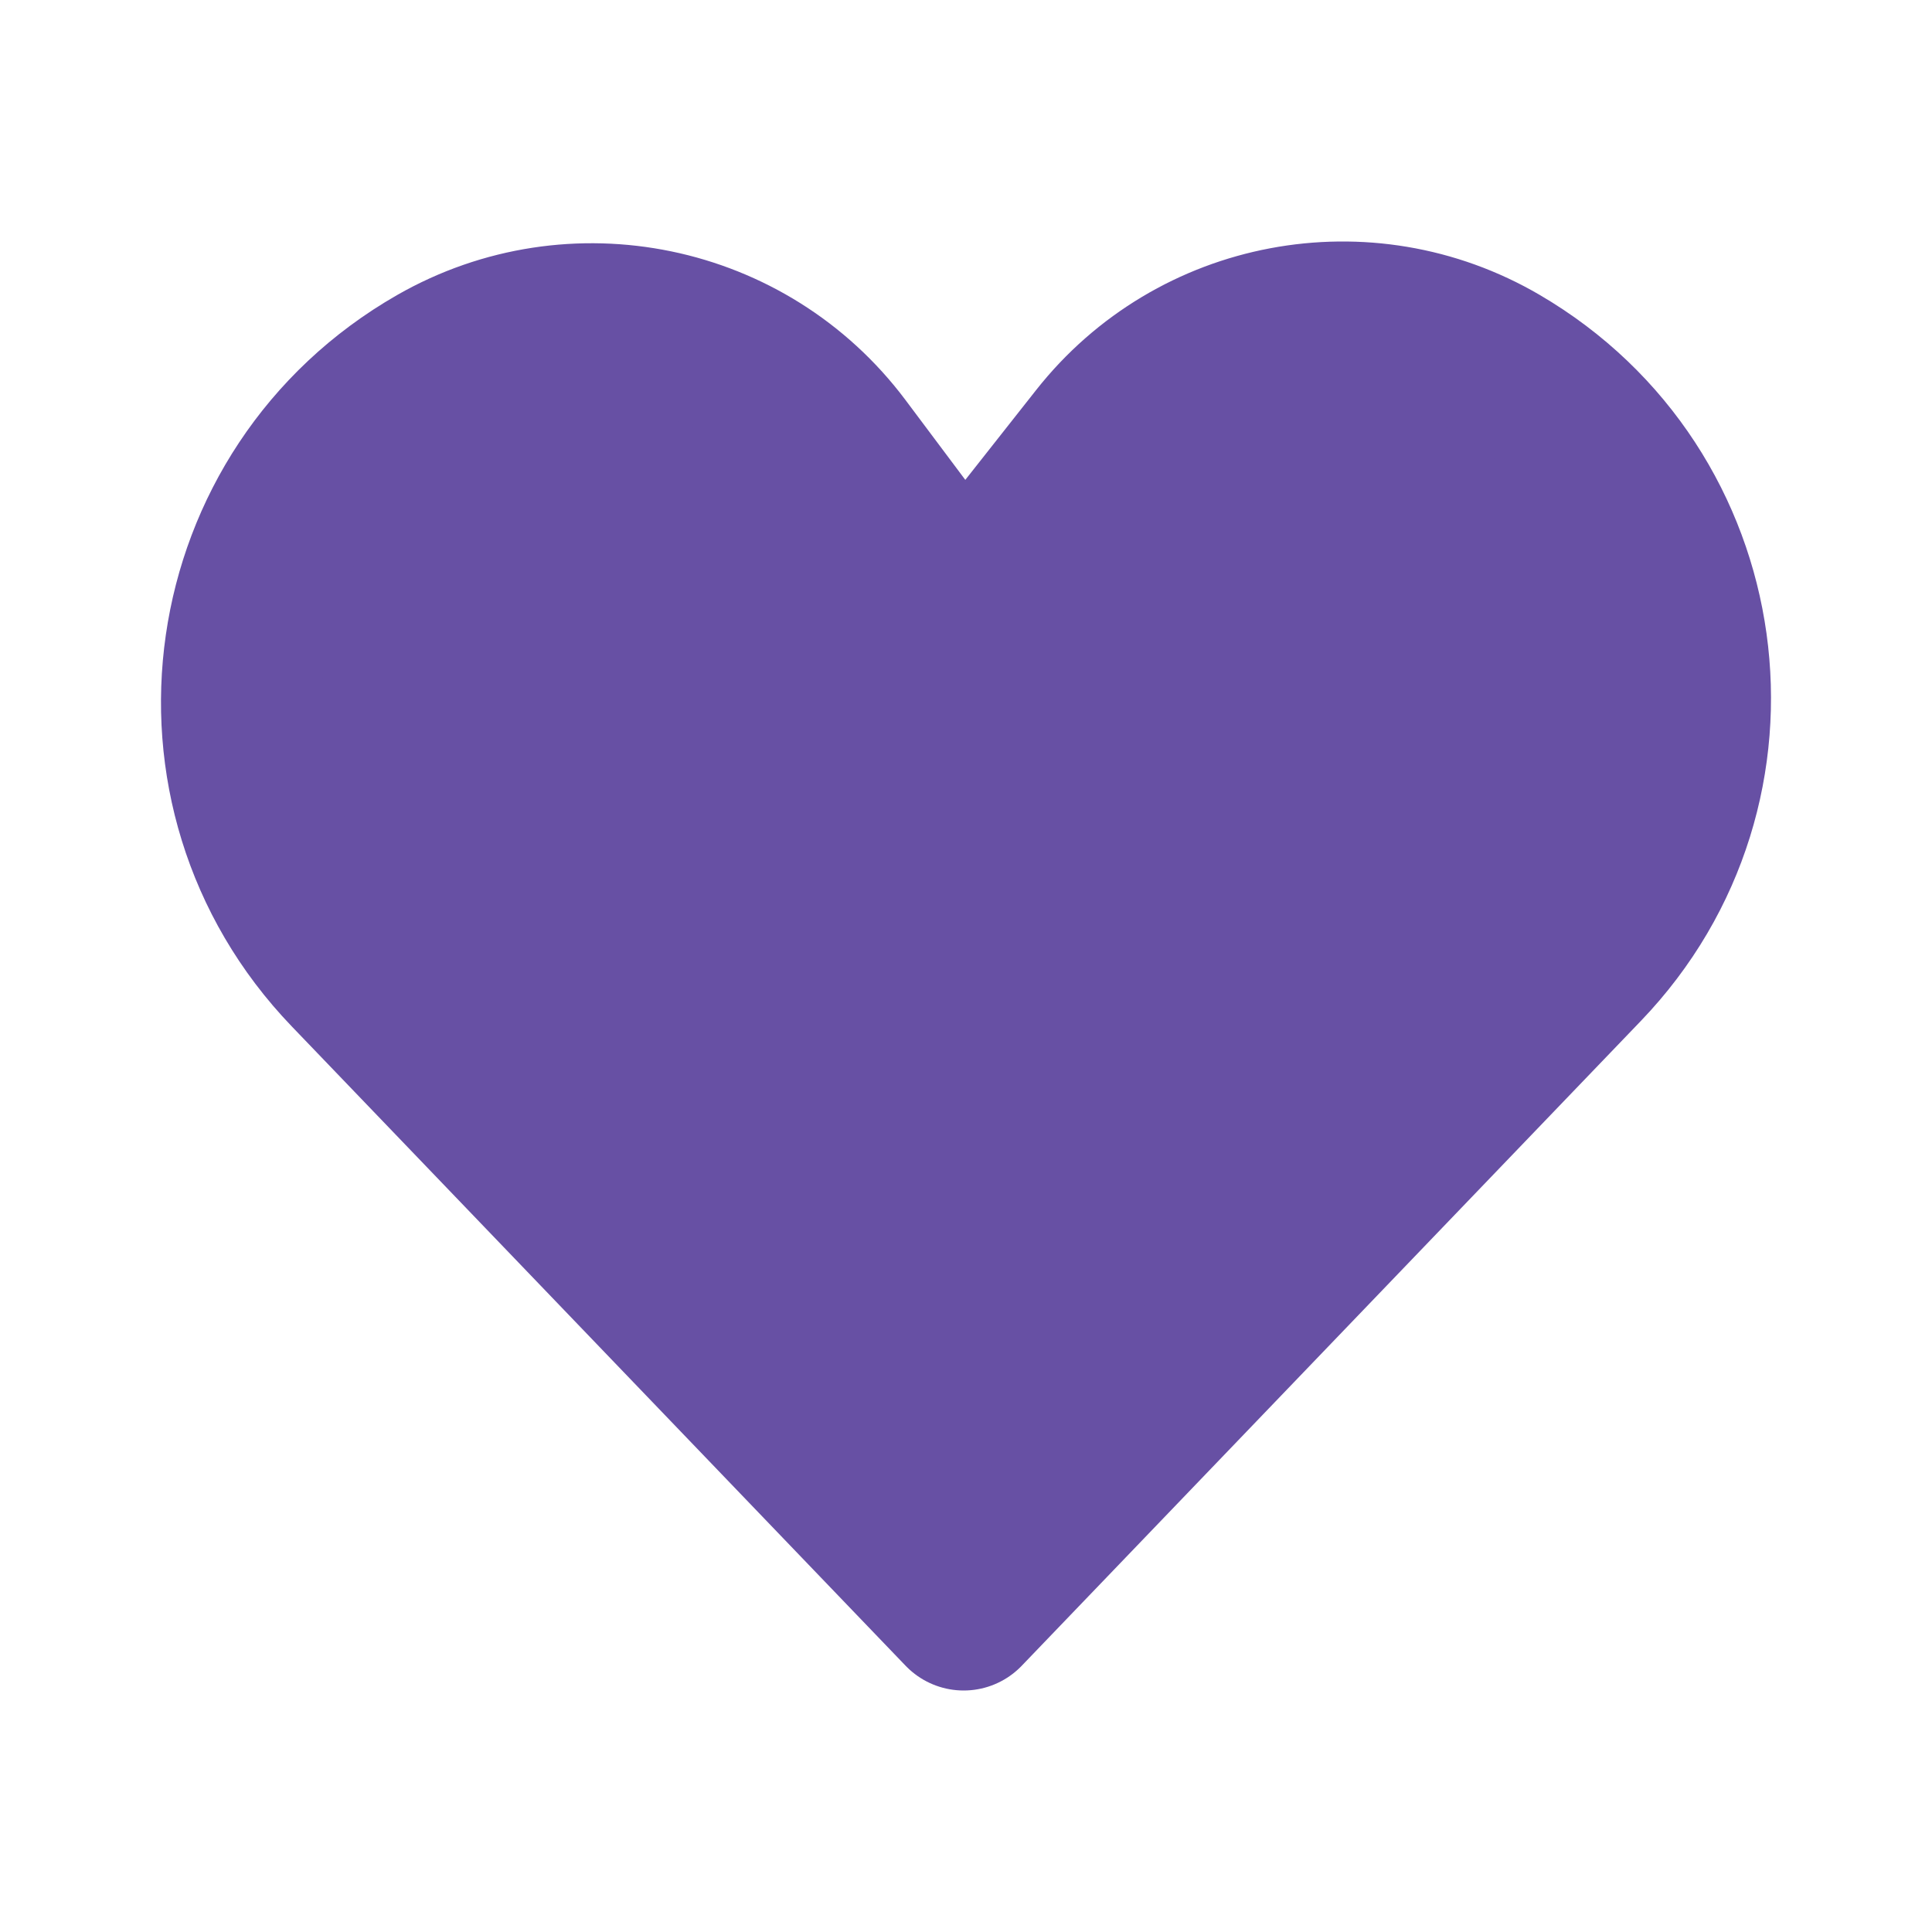 <svg width="24" height="24" viewBox="0 0 24 24" fill="none" xmlns="http://www.w3.org/2000/svg">
<path d="M13.656 5.465L11.971 7.602L10.449 5.57C9.279 4.008 7.125 3.563 5.43 4.533C2.704 6.093 2.17 9.793 4.345 12.057L11.971 20L19.662 11.99C21.812 9.751 21.303 6.096 18.624 4.528C16.966 3.557 14.844 3.957 13.656 5.465Z" fill="#6750A4" stroke="#6750A4" stroke-width="2" stroke-linecap="round" stroke-linejoin="round"/>
</svg>
